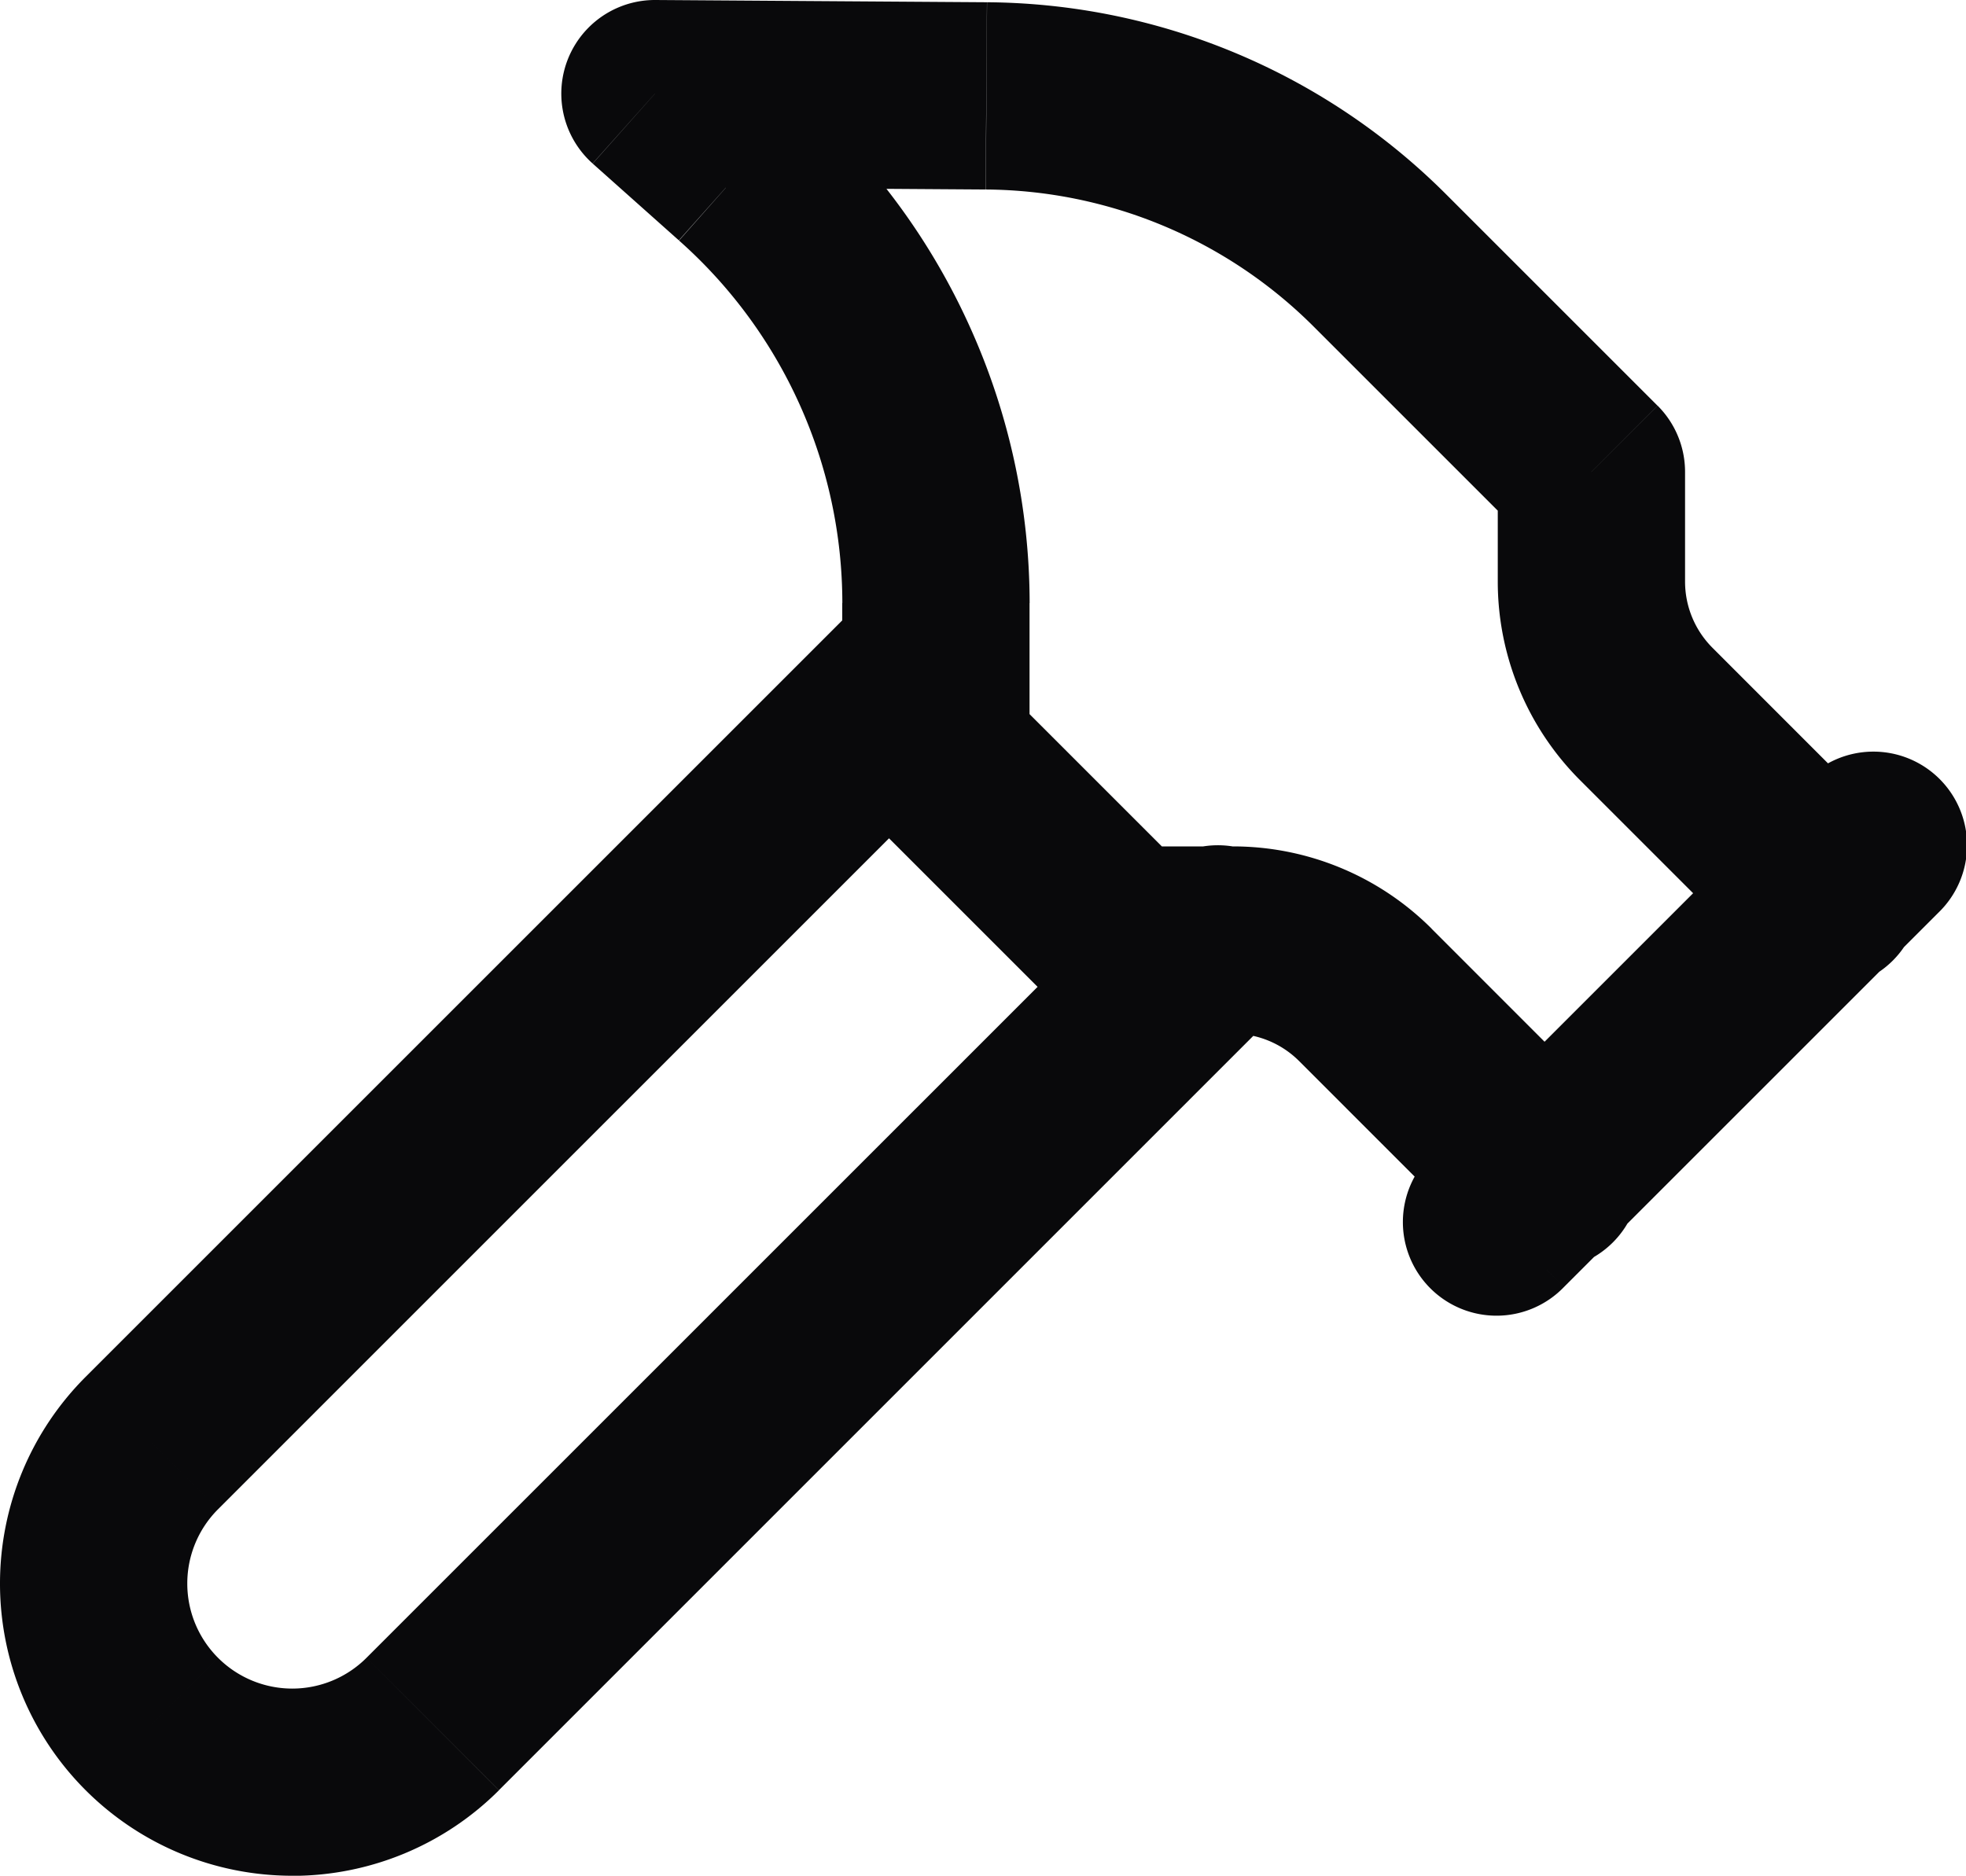 <svg id="hammer" xmlns="http://www.w3.org/2000/svg" width="20.994" height="20.034" viewBox="0 0 20.994 20.034">
  <path id="Vector" d="M13.7,10.747a1,1,0,1,0-1.414-1.414Zm-9.08,7.666-.707-.707h0Zm-1.5.621v0ZM1,16.913H1Zm.621-1.5-.707-.707ZM10.7,7.747A1,1,0,0,0,9.287,6.333Zm4.586,4.586A1,1,0,1,0,16.7,13.747ZM20.7,9.747a1,1,0,1,0-1.414-1.414Zm-1.914.5A1,1,0,1,0,20.2,8.833ZM17.58,7.626l.707-.707h0Zm-.586-1.414h0Zm0-1.172h1a1,1,0,0,0-.293-.707Zm-2.26-2.26.707-.707h0Zm-4.2-1.756-.007,1h0ZM6.994,1,7,0a1,1,0,0,0-.672,1.746Zm.92.82-.665.747,0,0Zm2.08,4.62h0Zm0,1.6h-1a1,1,0,0,0,.293.707Zm2,2-.707.707a1,1,0,0,0,.707.293Zm1.172,0v-1h0Zm1.414.586-.707.707h0Zm1.207,2.621A1,1,0,1,0,17.2,11.833Zm-3.5-3.914L3.914,17.706,5.328,19.12,13.7,10.747ZM3.914,17.706a1.121,1.121,0,0,1-.793.329v2a3.121,3.121,0,0,0,2.207-.914Zm-.793.329a1.121,1.121,0,0,1-.793-.329L.914,19.12a3.121,3.121,0,0,0,2.207.914Zm-.793-.329A1.121,1.121,0,0,1,2,16.913H0A3.121,3.121,0,0,0,.914,19.12ZM2,16.913a1.121,1.121,0,0,1,.328-.793L.914,14.706A3.121,3.121,0,0,0,0,16.913Zm.328-.793L10.7,7.747,9.287,6.333.914,14.706ZM16.7,13.747l4-4L19.287,8.333l-4,4Zm3.5-4.914L18.287,6.919,16.873,8.333l1.914,1.914ZM18.287,6.919a1,1,0,0,1-.293-.707h-2a3,3,0,0,0,.879,2.121Zm-.293-.707V5.04h-2V6.212ZM17.7,4.333l-2.26-2.26L14.027,3.487l2.26,2.26Zm-2.26-2.26a7,7,0,0,0-4.9-2.049l-.013,2a5,5,0,0,1,3.5,1.463ZM10.539.024,7,0,6.987,2l3.538.024ZM6.329,1.747l.92.82L8.58,1.073,7.66.253Zm.922.822A5.18,5.18,0,0,1,8.538,4.318L10.361,3.5A7.18,7.18,0,0,0,8.578,1.072ZM8.538,4.318a5.18,5.18,0,0,1,.457,2.123h2A7.18,7.18,0,0,0,10.361,3.5ZM8.994,6.44v1.6h2V6.44Zm.293,2.307,2,2L12.7,9.333l-2-2Zm2.707,2.293h1.172v-2H11.994Zm1.172,0a1,1,0,0,1,.707.293l1.415-1.414a3,3,0,0,0-2.121-.879Zm.707.293,1.914,1.914L17.2,11.833,15.287,9.919Z" transform="translate(0 0)" fill="#09090b"/>
</svg>
